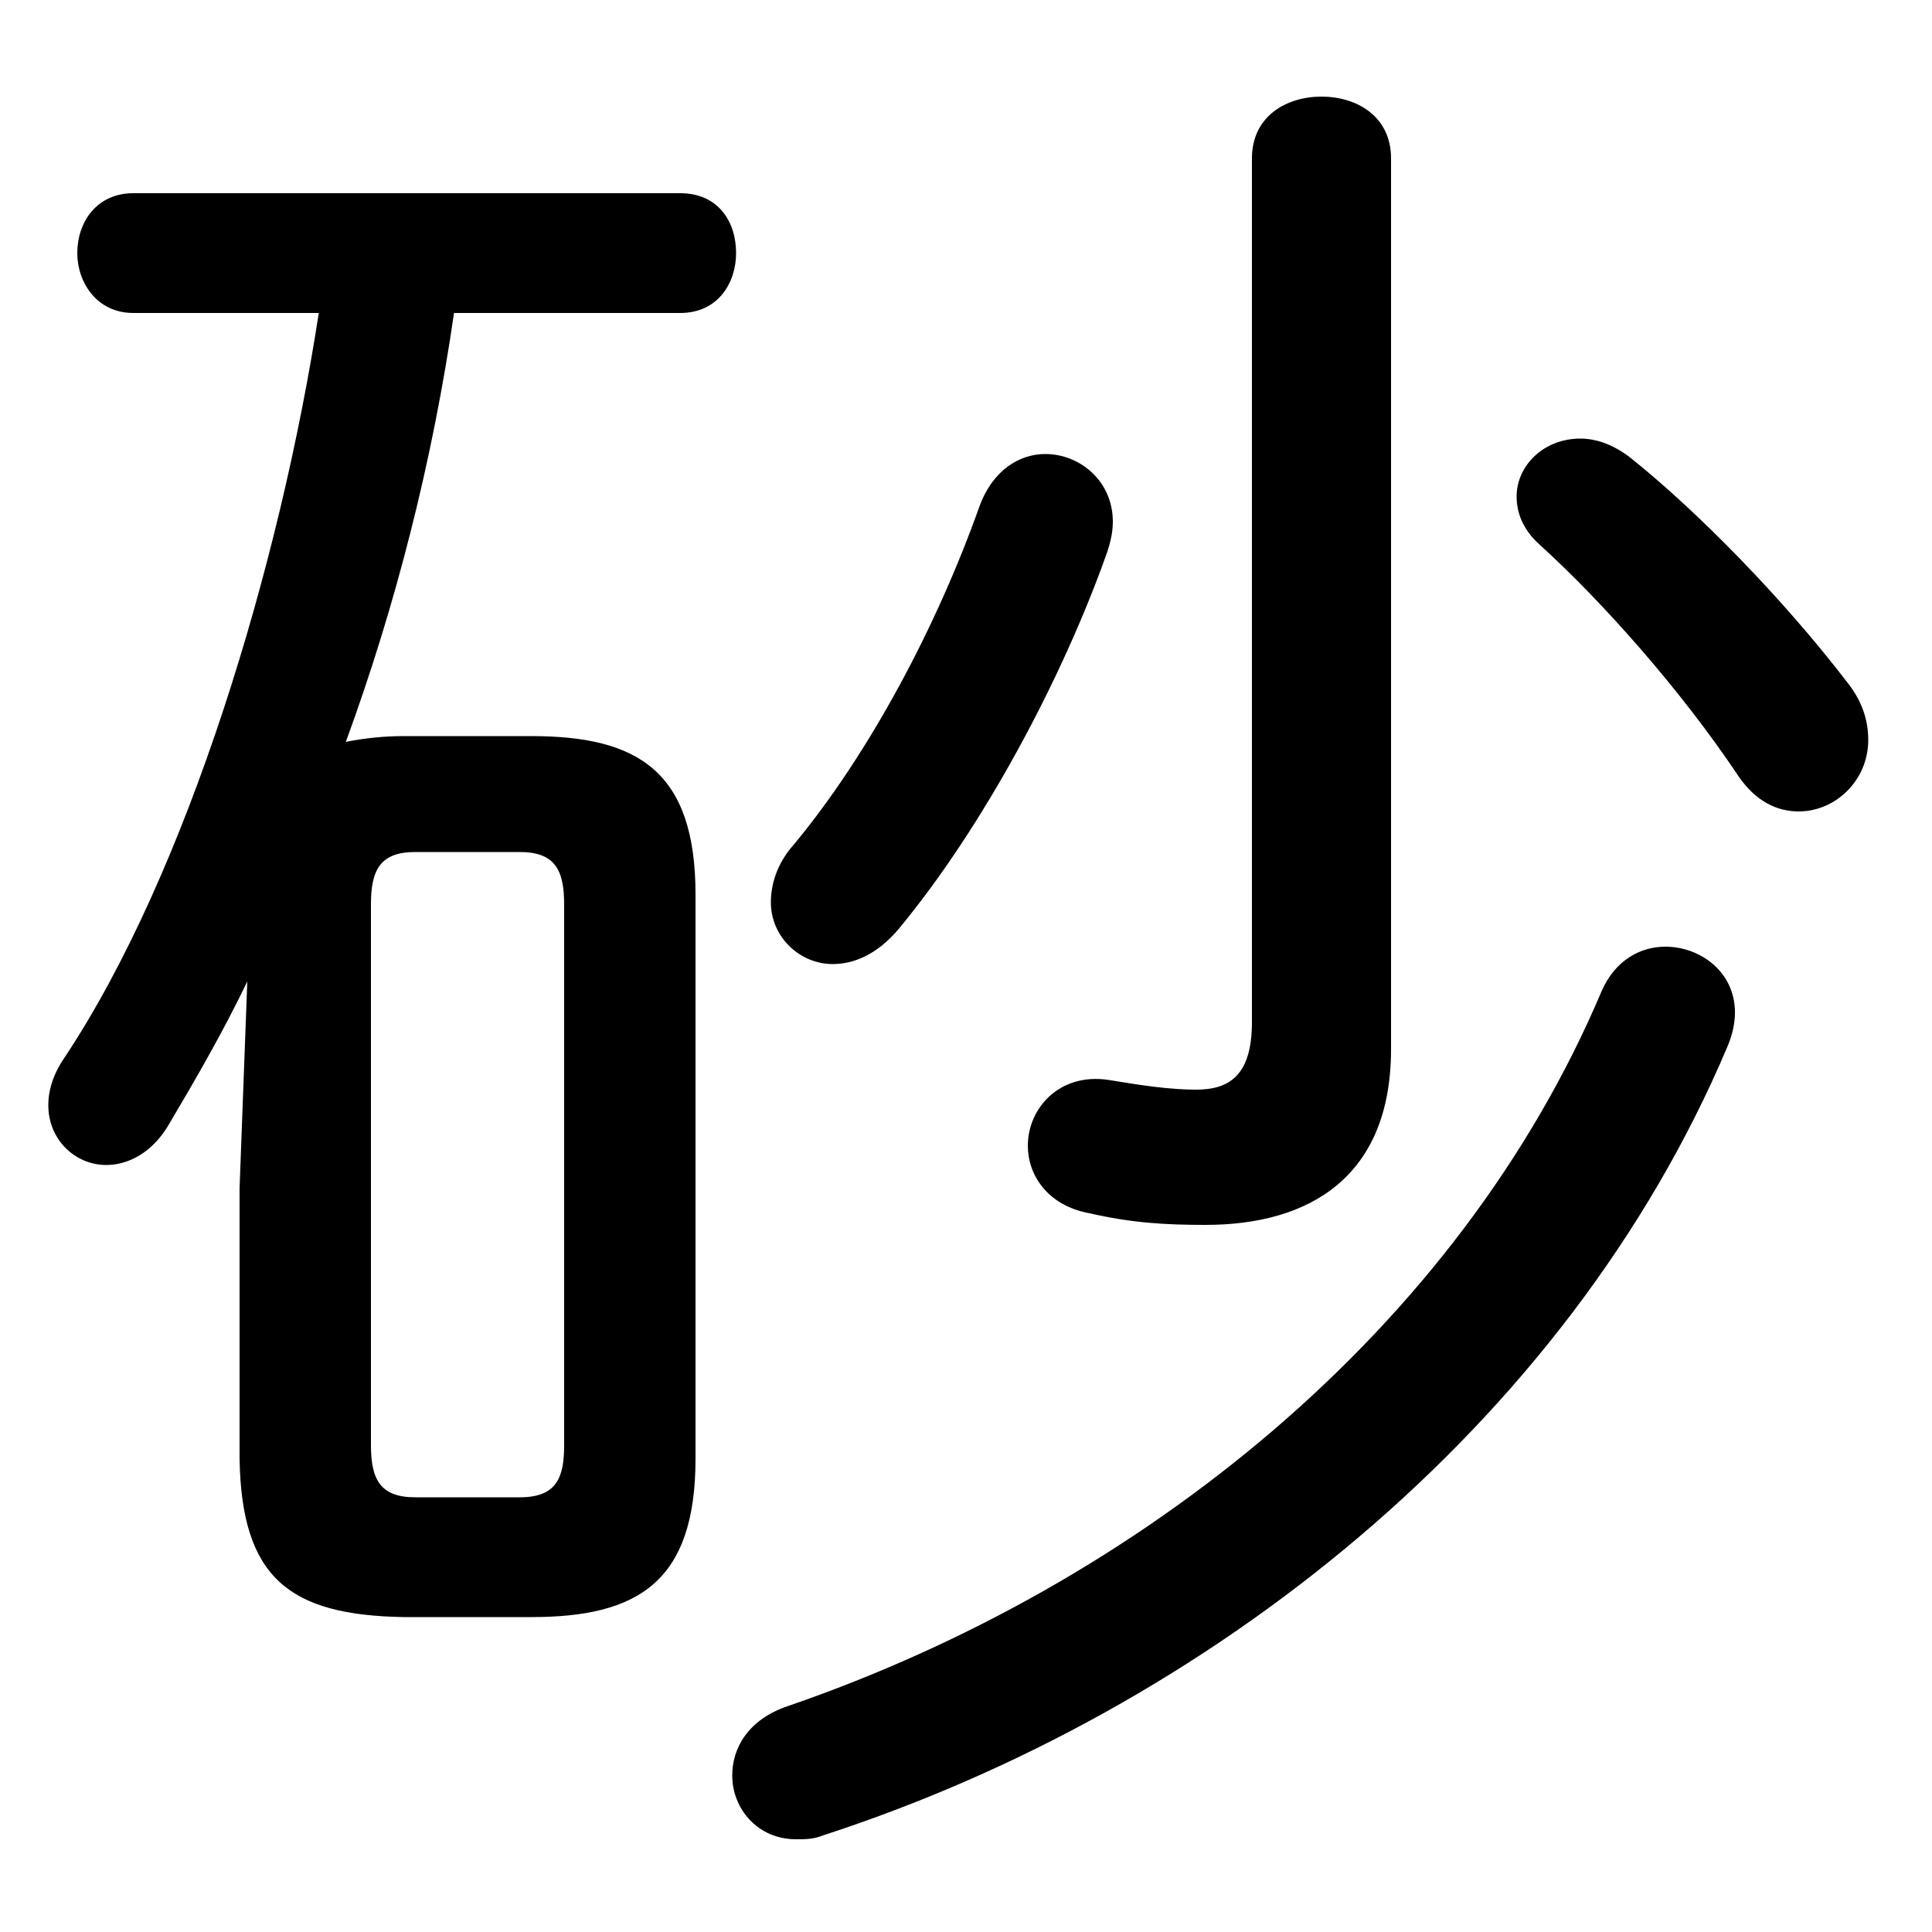 <svg xmlns="http://www.w3.org/2000/svg" viewBox="0 -44.0 50.0 50.0">
    <rect x="0" y="-44.0" width="50.0" height="50.0" fill="#808080" stroke="none"/>
    <g transform="scale(1, -1)">
        <!-- ボディの枠 -->
        <rect x="0" y="-6.0" width="50.0" height="50.0"
            stroke="white" fill="white"/>
        <!-- グリフ座標系の原点 -->
        <circle cx="0" cy="0" r="5" fill="white"/>
        <!-- グリフのアウトライン -->
        <g style="fill:black;stroke:#000000;stroke-width:0;stroke-linecap:round;stroke-linejoin:round;">
        <path d="M 13.75 2.15 C 16.5 2.15 18.0 3.05 18.0 6.25 L 18.0 20.85 C 18.0 24.05 16.5 24.95 13.75 24.95 L 10.45 24.95 C 9.95 24.95 9.45 24.9 8.95 24.8 C 10.25 28.35 11.2 32.1 11.75 35.9 L 17.6 35.9 C 18.6 35.9 19.05 36.7 19.05 37.45 C 19.05 38.25 18.6 39.0 17.6 39.0 L 3.45 39.0 C 2.5 39.0 2.0 38.25 2.0 37.45 C 2.0 36.7 2.5 35.9 3.45 35.9 L 8.25 35.9 C 7.25 29.4 4.85 21.4 1.65 16.6 C 1.35 16.15 1.25 15.75 1.25 15.4 C 1.25 14.5 1.95 13.85 2.75 13.85 C 3.3 13.85 3.95 14.15 4.4 14.95 C 5.05 16.05 5.75 17.25 6.4 18.6 L 6.2 13.25 L 6.2 6.25 C 6.25 3.15 7.5 2.2 10.45 2.15 Z M 10.75 5.25 C 9.85 5.25 9.6 5.7 9.6 6.6 L 9.6 20.6 C 9.6 21.5 9.85 21.95 10.75 21.95 L 13.45 21.95 C 14.35 21.95 14.6 21.5 14.6 20.6 L 14.6 6.6 C 14.6 5.75 14.4 5.25 13.45 5.25 Z M 32.4 17.55 C 32.4 16.15 31.8 15.8 30.95 15.8 C 30.3 15.8 29.6 15.9 28.7 16.05 C 27.4 16.25 26.6 15.3 26.6 14.35 C 26.6 13.6 27.1 12.8 28.2 12.6 C 29.3 12.35 30.15 12.3 31.2 12.3 C 33.9 12.3 36.0 13.55 36.0 16.85 L 36.0 39.9 C 36.0 41.0 35.1 41.5 34.2 41.5 C 33.3 41.5 32.4 41.0 32.4 39.9 Z M 42.2 32.15 C 41.75 32.5 41.3 32.65 40.9 32.65 C 39.95 32.65 39.25 31.95 39.25 31.15 C 39.25 30.75 39.4 30.3 39.85 29.9 C 41.45 28.45 43.5 26.15 45.0 23.9 C 45.45 23.25 46.0 23.0 46.55 23.0 C 47.5 23.0 48.35 23.8 48.35 24.85 C 48.35 25.35 48.2 25.85 47.8 26.35 C 46.15 28.5 43.95 30.75 42.2 32.15 Z M 25.35 30.9 C 24.25 27.8 22.5 24.5 20.55 22.15 C 20.1 21.65 19.95 21.1 19.95 20.65 C 19.95 19.75 20.7 19.05 21.55 19.05 C 22.1 19.05 22.7 19.3 23.25 19.95 C 25.45 22.6 27.5 26.45 28.65 29.7 C 28.75 30.0 28.8 30.25 28.8 30.5 C 28.8 31.55 27.95 32.25 27.05 32.25 C 26.4 32.25 25.7 31.85 25.35 30.9 Z M 41.45 18.35 C 37.75 9.6 29.55 3.0 20.4 -0.15 C 19.35 -0.5 18.95 -1.25 18.95 -1.95 C 18.95 -2.8 19.6 -3.6 20.6 -3.6 C 20.85 -3.6 21.05 -3.6 21.3 -3.5 C 31.3 -0.25 40.55 7.1 44.7 16.9 C 44.85 17.25 44.9 17.55 44.9 17.8 C 44.9 18.85 44.0 19.5 43.1 19.5 C 42.45 19.5 41.8 19.15 41.45 18.35 Z"/>
    </g>
    </g>
</svg>
